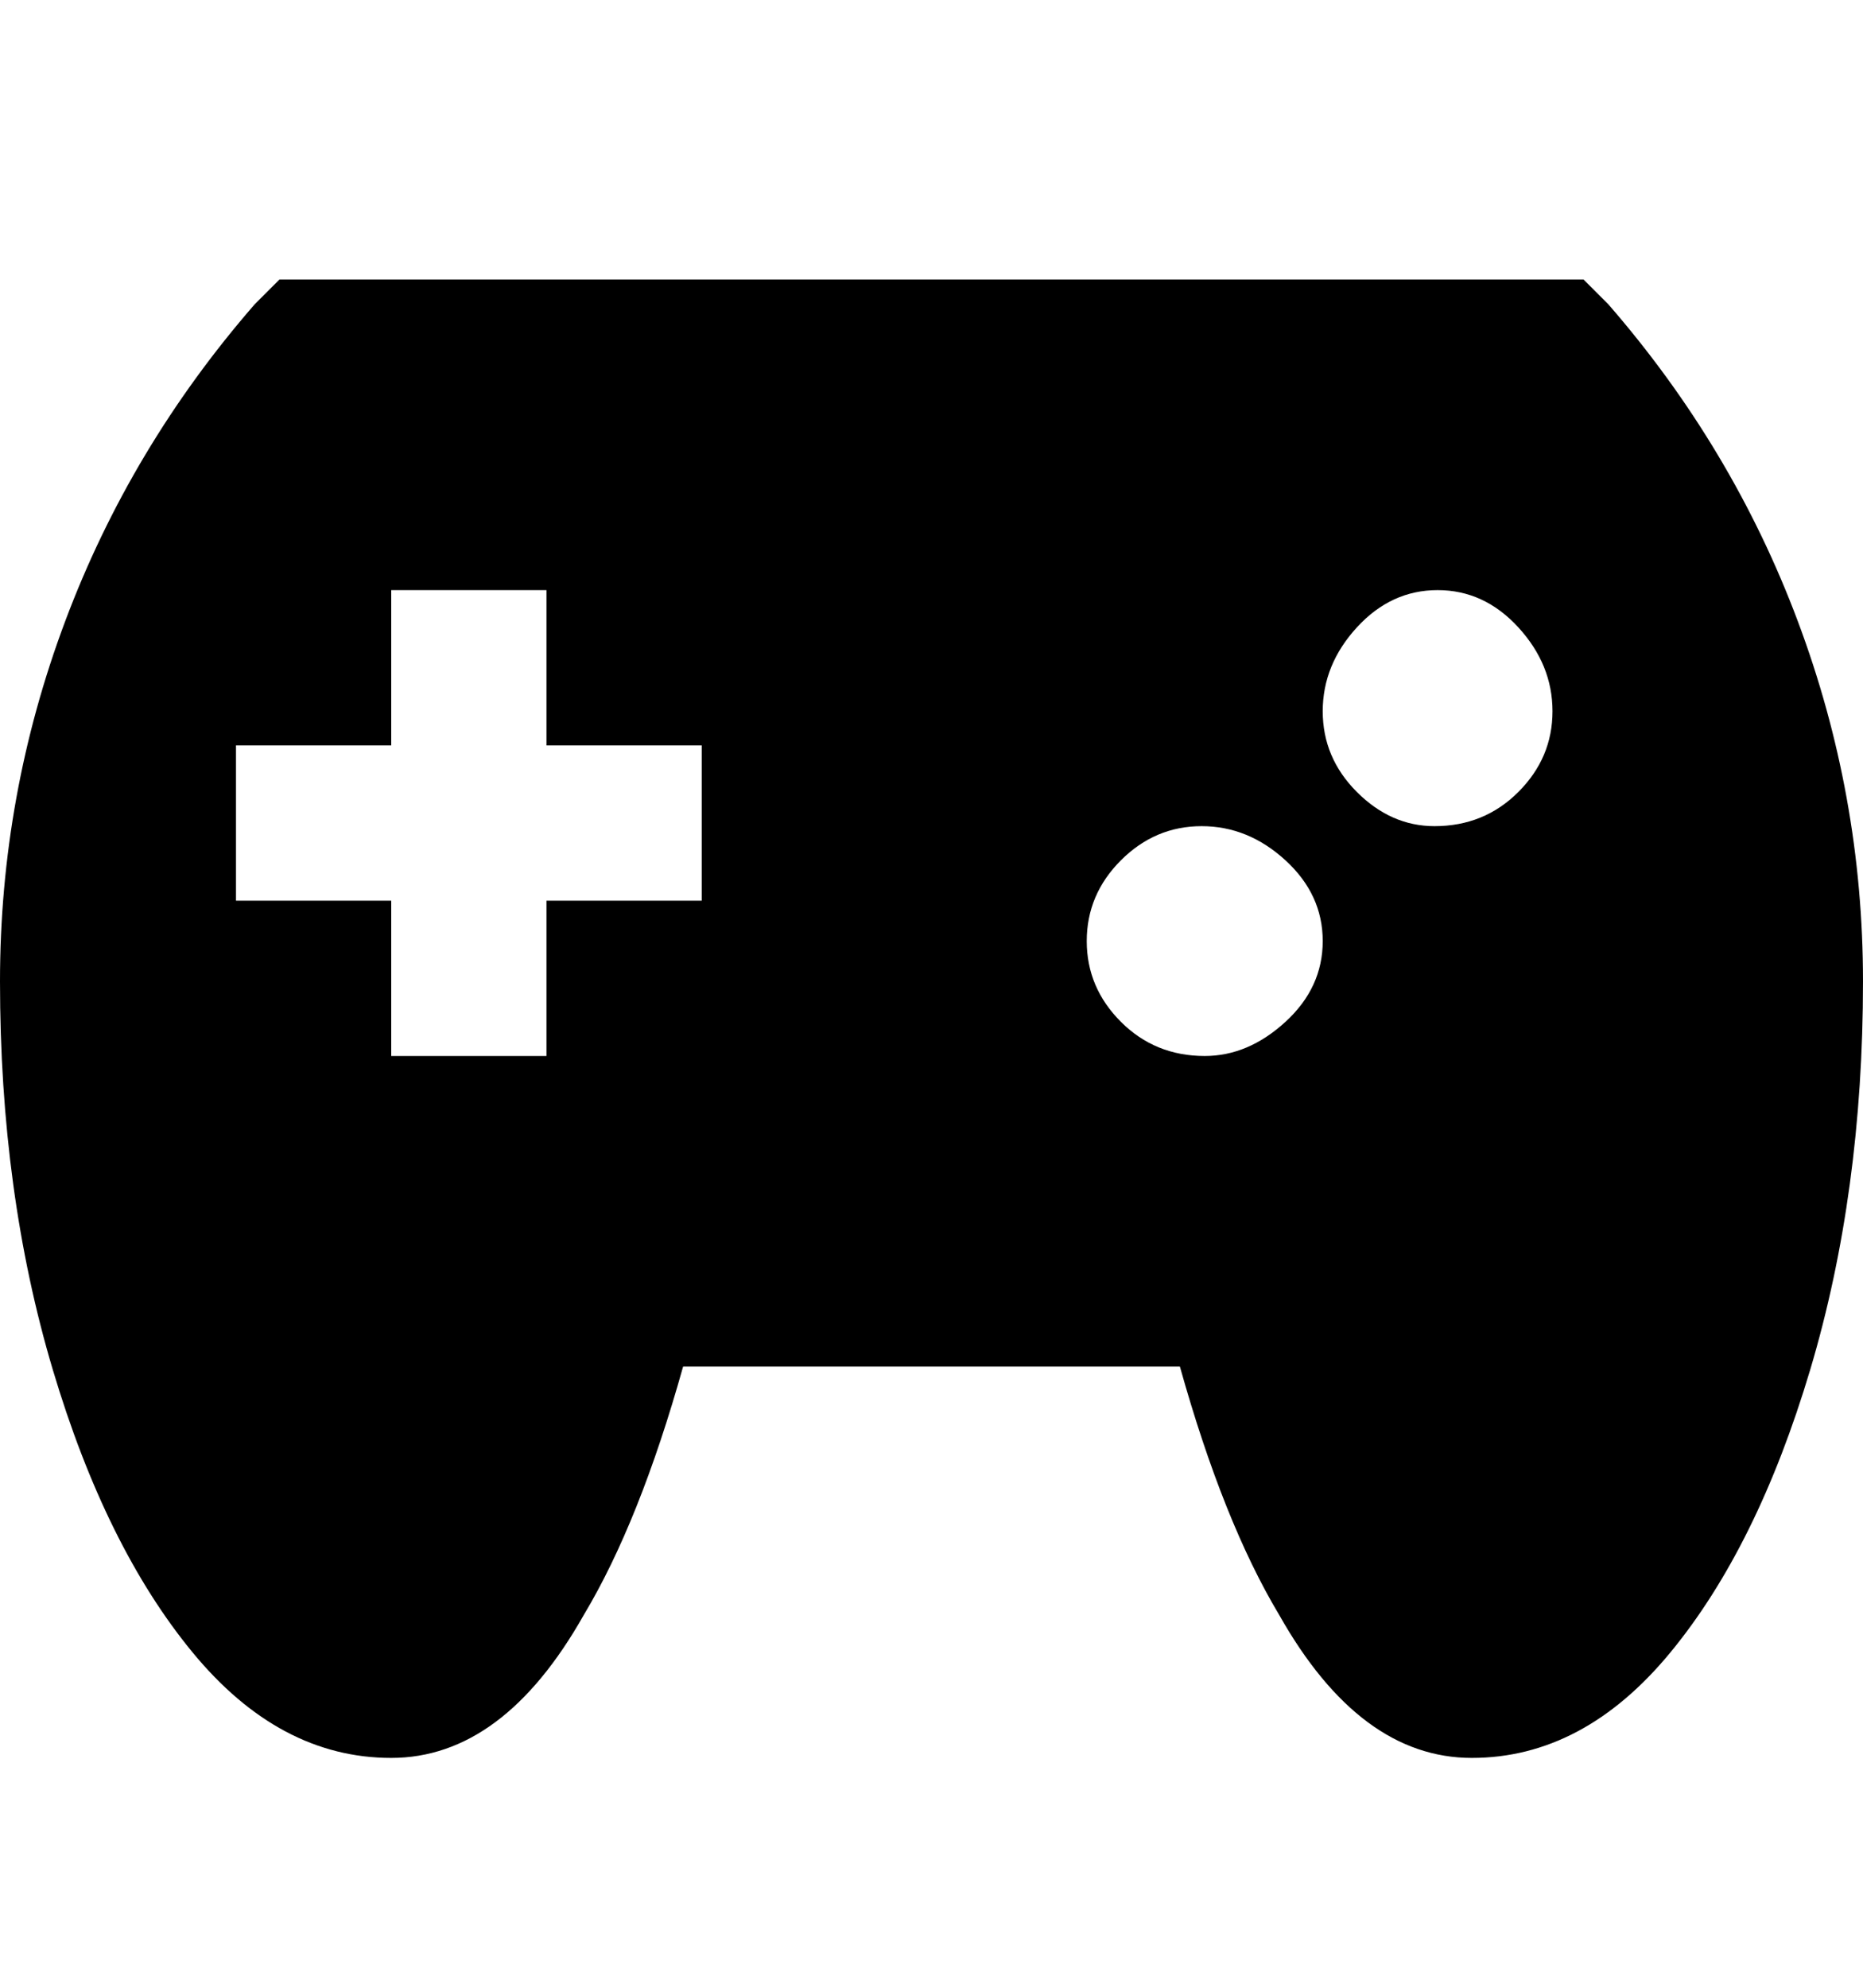 <svg viewBox="0 0 300 320" xmlns="http://www.w3.org/2000/svg"><path d="M259 49l-4-4H45l-4 4q-20 23-30.5 51T0 158q0 34 8.5 62.5T31 266q14 17 32 17t31-23q9-15 16-40h80q7 25 16 40 13 23 31 23t32-17q14-17 22.5-45.5T300 158q0-30-10.5-58T259 49zm-146 96H88v25H63v-25H38v-25h25V95h25v25h25v25zm81 25q-8 0-13.5-5.5t-5.5-13q0-7.5 5.5-13t13-5.5q7.5 0 13.5 5.5t6 13q0 7.5-6 13t-13 5.5zm37-37q-7 0-12.5-5.5t-5.5-13q0-7.5 5.5-13.5t13-6q7.5 0 13 6t5.5 13.5q0 7.5-5.5 13T231 133z"/></svg>